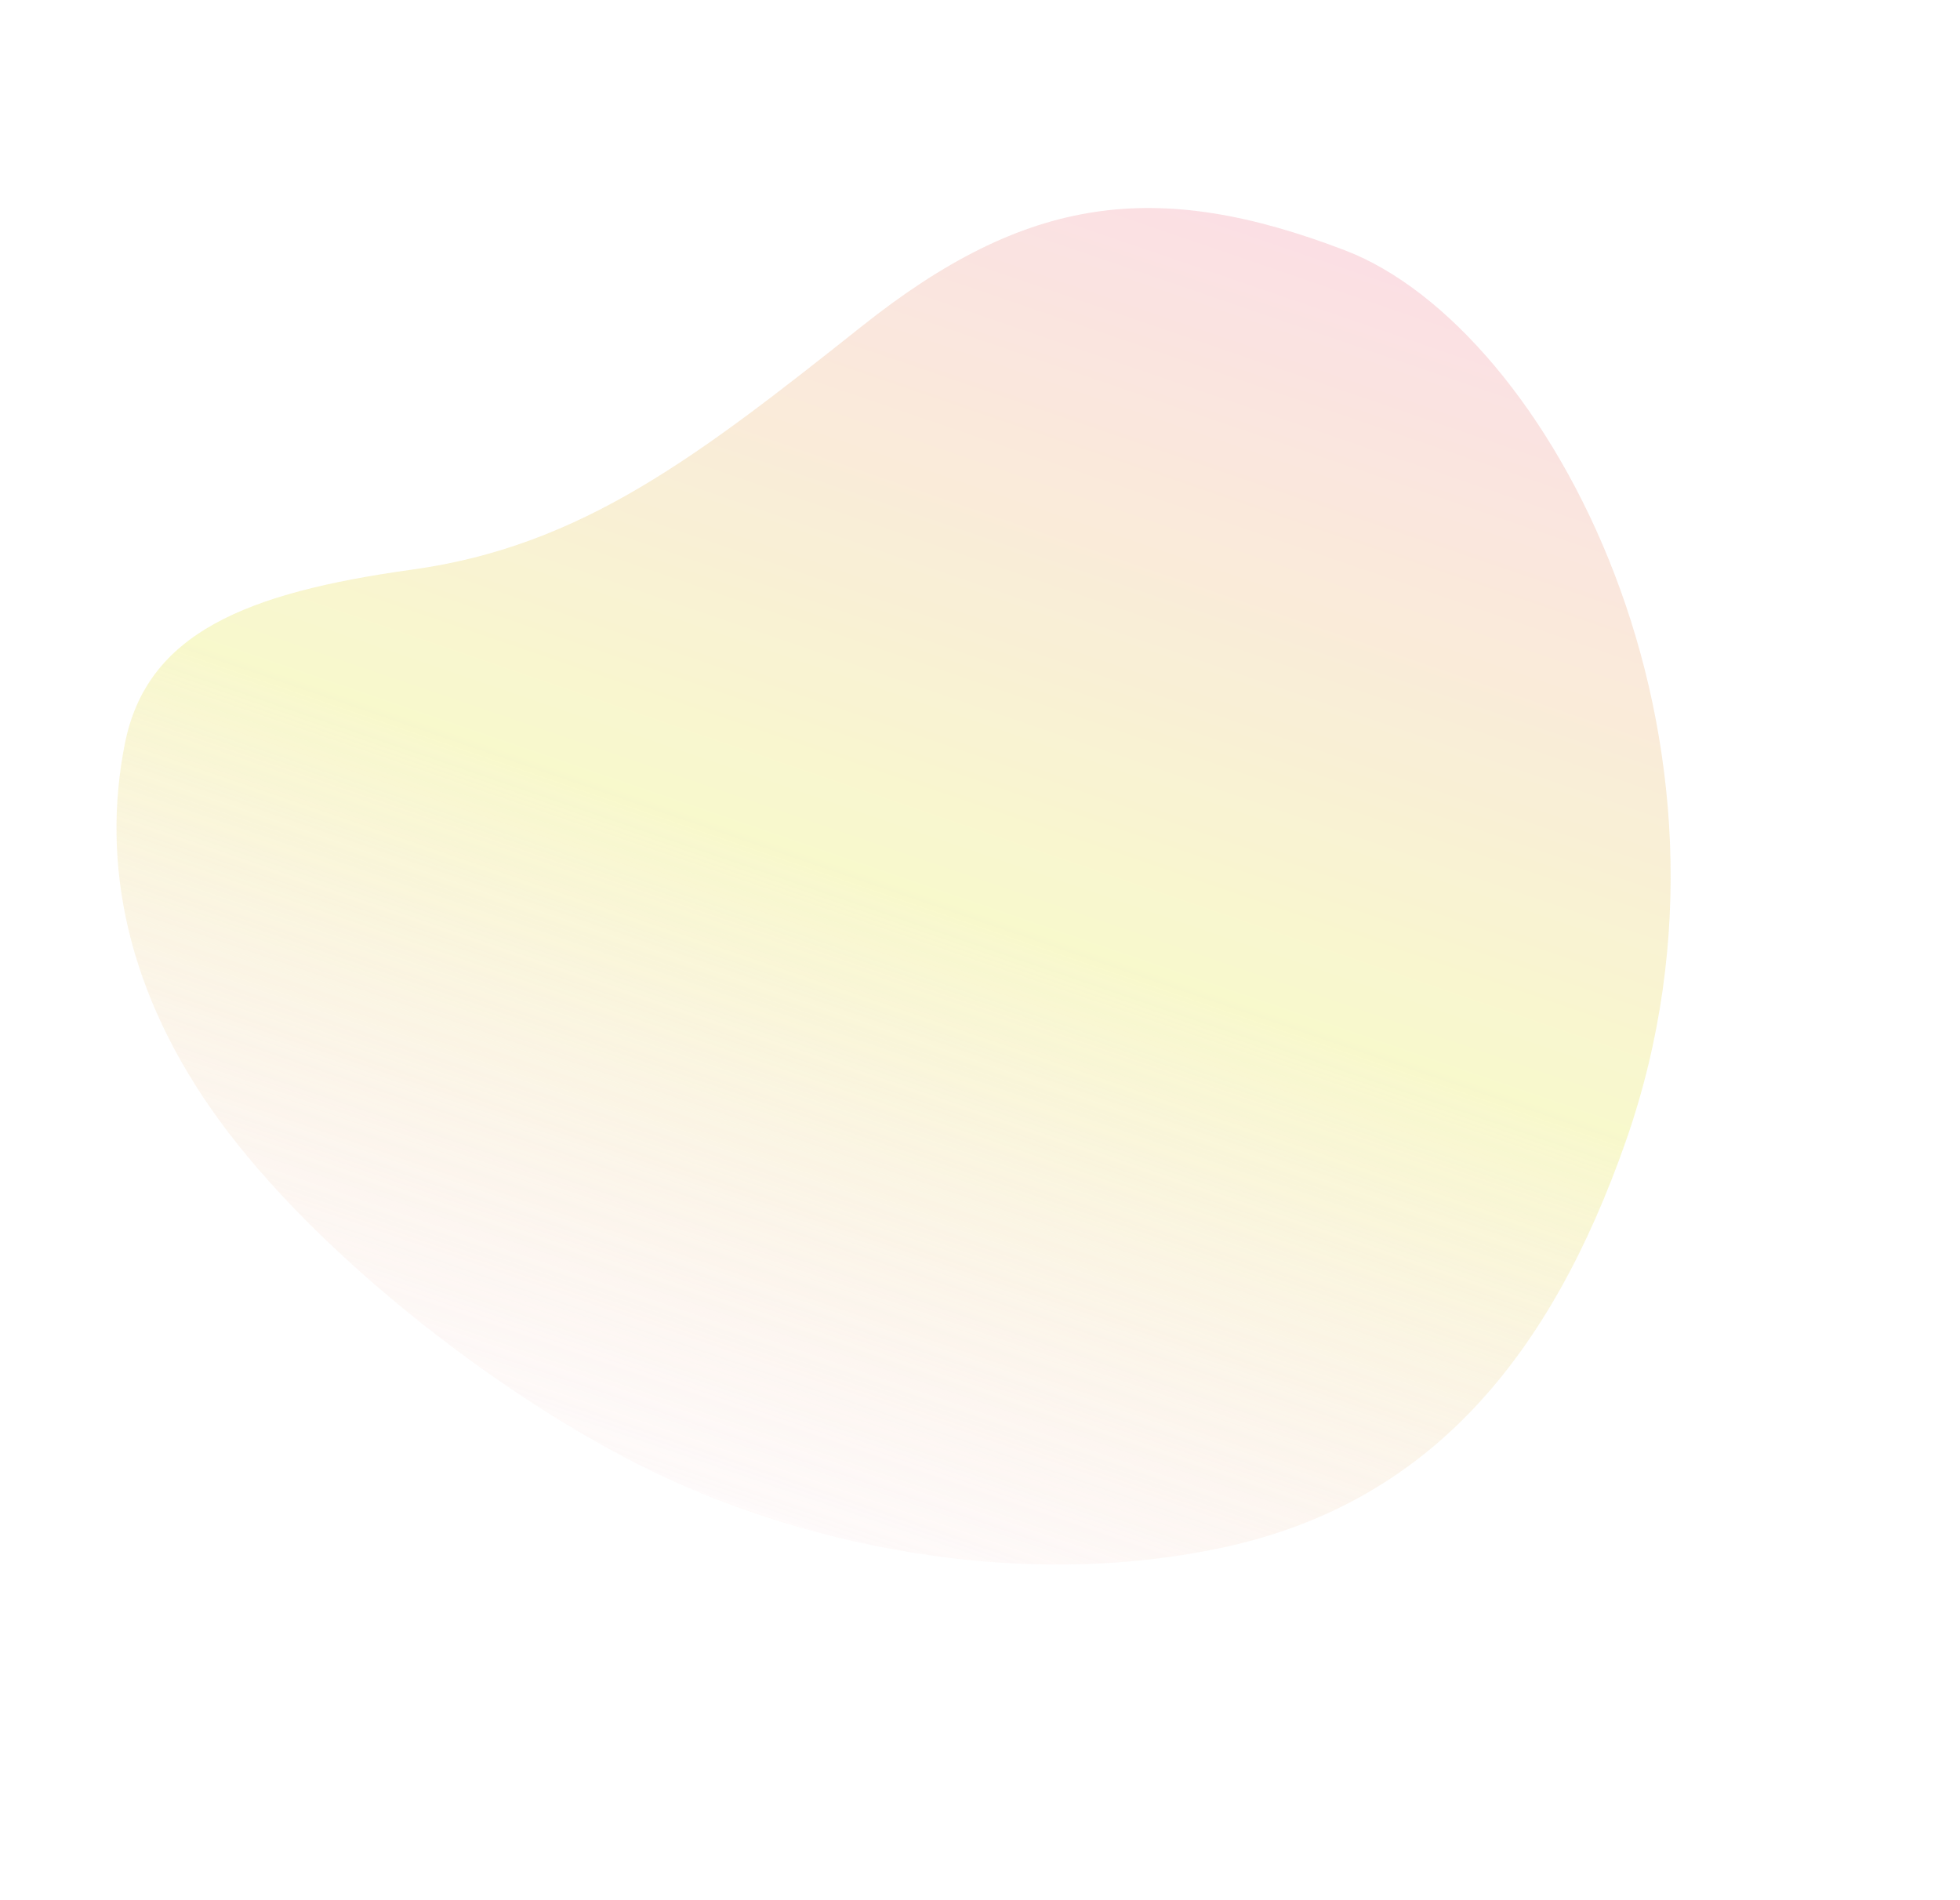 <svg width="682" height="661" viewBox="0 0 682 661" fill="none" xmlns="http://www.w3.org/2000/svg">
<g opacity="0.8" filter="url(#filter0_f_4220_5131)">
<path fill-rule="evenodd" clip-rule="evenodd" d="M221.618 509.223C276.661 537.212 353.287 553.866 425.584 538.351C497.881 522.835 539.695 471.405 565.765 396.889C614.681 257.07 538.809 114.278 468.126 87.146C402.106 61.804 357.045 68.121 300.069 113.361C243.092 158.603 202.589 189.953 143.567 198.14C85.419 206.205 51.058 220.308 43.435 258.772C35.191 300.375 43.998 345.573 76.481 389.989C109.62 435.302 170.412 483.184 221.618 509.223Z" fill="url(#paint0_linear_4220_5131)" fill-opacity="0.8"/>
</g>
<defs>
<filter id="filter0_f_4220_5131" x="-65.767" y="-33.932" width="753.382" height="684.528" filterUnits="userSpaceOnUse" color-interpolation-filters="sRGB">
<feFlood flood-opacity="0" result="BackgroundImageFix"/>
<feBlend mode="normal" in="SourceGraphic" in2="BackgroundImageFix" result="shape"/>
<feGaussianBlur stdDeviation="53.15" result="effect1_foregroundBlur_4220_5131"/>
</filter>
<linearGradient id="paint0_linear_4220_5131" x1="271.439" y1="577.962" x2="444.052" y2="74.533" gradientUnits="userSpaceOnUse">
<stop stop-color="#F5BFCB" stop-opacity="0"/>
<stop offset="0.505" stop-color="#F1F29B" stop-opacity="0.8"/>
<stop offset="1" stop-color="#F5BFCB" stop-opacity="0.8"/>
</linearGradient>
</defs>
</svg>
